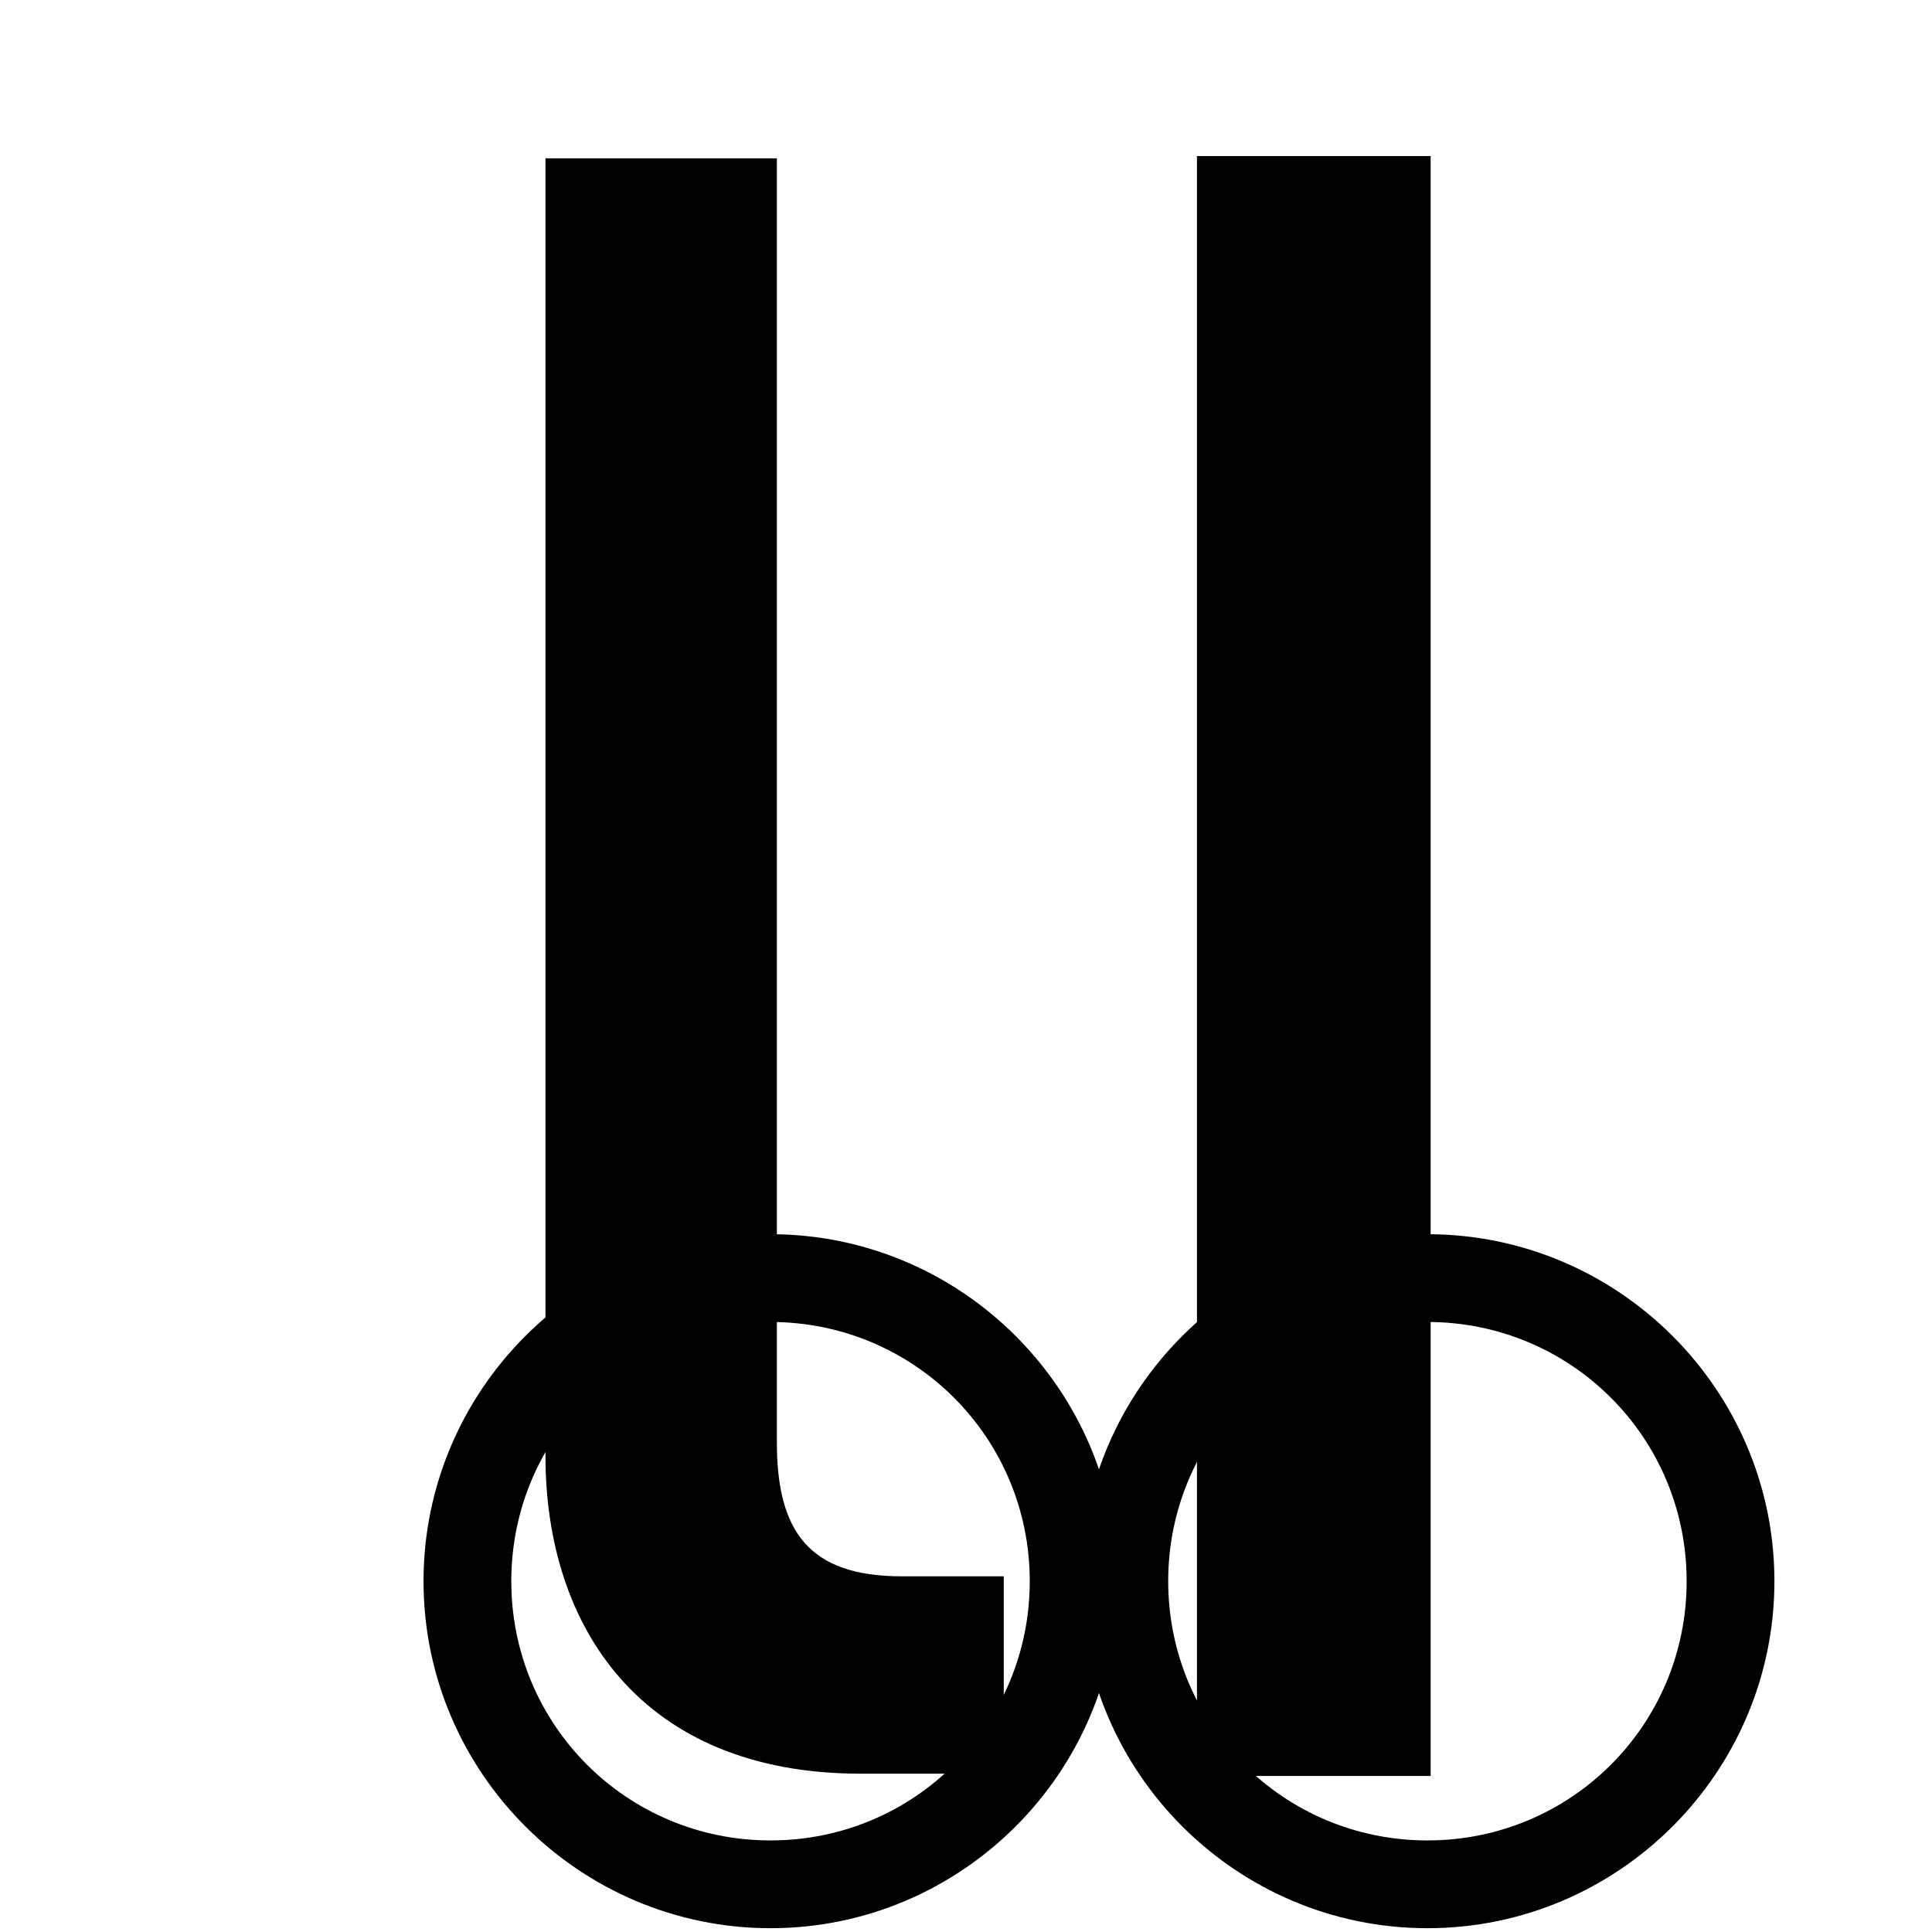 <?xml version="1.0" encoding="UTF-8" standalone="no"?>
<!-- Created with Inkscape (http://www.inkscape.org/) -->

<svg
   width="26.458mm"
   height="26.458mm"
   viewBox="0 0 26.458 26.458"
   version="1.1"
   id="svg1"
   inkscape:version="1.3 (0e150ed, 2023-07-21)"
   sodipodi:docname="l-shape.svg"
   xmlns:inkscape="http://www.inkscape.org/namespaces/inkscape"
   xmlns:sodipodi="http://sodipodi.sourceforge.net/DTD/sodipodi-0.dtd"
   xmlns="http://www.w3.org/2000/svg"
   xmlns:svg="http://www.w3.org/2000/svg">
  <sodipodi:namedview
     id="namedview1"
     pagecolor="#ffffff"
     bordercolor="#000000"
     borderopacity="0.25"
     inkscape:showpageshadow="2"
     inkscape:pageopacity="0.0"
     inkscape:pagecheckerboard="0"
     inkscape:deskcolor="#d1d1d1"
     inkscape:document-units="mm"
     inkscape:zoom="2.6916844"
     inkscape:cx="32.507525"
     inkscape:cy="65.200808"
     inkscape:window-width="1800"
     inkscape:window-height="1097"
     inkscape:window-x="0"
     inkscape:window-y="44"
     inkscape:window-maximized="1"
     inkscape:current-layer="layer1" />
  <defs
     id="defs1" />
  <g
     inkscape:label="Layer 1"
     inkscape:groupmode="layer"
     id="layer1">
    <path
       d="m 16.392,2.137 h 3.2 V 24.321 h -3.2 z"
       id="text1"
       style="font-weight:500;font-size:31.07px;line-height:0.8;font-family:'Helvetica Neue';-inkscape-font-specification:'Helvetica Neue Medium';text-align:center;letter-spacing:8.285px;text-anchor:middle;stroke-width:2;stroke-linejoin:bevel;paint-order:markers stroke fill"
       aria-label="l" />
    <path
       d="m 13.746,24.29 v -2.703 h -1.398 c -1.274,0 -1.709,-0.621 -1.709,-1.833 V 2.168 H 7.47 V 19.94 c 0,2.33 1.305,4.35 4.319,4.35 z"
       id="text1-9"
       style="font-weight:500;font-size:31.07px;line-height:0.8;font-family:DINPro;-inkscape-font-specification:'DINPro Medium';text-align:center;letter-spacing:8.285px;text-anchor:middle;stroke-width:2;stroke-linejoin:bevel;paint-order:markers stroke fill"
       aria-label="l" />
    <path
       d="m 10.552,16.902 c -2.618,0 -4.752,2.135 -4.752,4.752 0,2.618 2.135,4.752 4.752,4.752 2.618,0 4.752,-2.135 4.752,-4.752 0,-2.618 -2.135,-4.752 -4.752,-4.752 z m 0,1.202 c 1.968,0 3.55,1.583 3.55,3.55 0,1.968 -1.582,3.55 -3.55,3.55 -1.968,0 -3.55,-1.582 -3.55,-3.55 0,-1.968 1.583,-3.55 3.55,-3.55 z"
       id="path3"
       class="f-accent"
       style="stroke-width:1" />
    <path
       d="m 19.548,16.902 c -2.618,0 -4.752,2.135 -4.752,4.752 0,2.618 2.135,4.752 4.752,4.752 2.618,0 4.752,-2.135 4.752,-4.752 0,-2.618 -2.135,-4.752 -4.752,-4.752 z m 0,1.202 c 1.968,0 3.55,1.583 3.55,3.55 0,1.968 -1.582,3.55 -3.55,3.55 -1.968,0 -3.55,-1.582 -3.55,-3.55 0,-1.968 1.583,-3.55 3.55,-3.55 z"
       id="path1"
       class="f-accent"
       style="stroke-width:1" />
  </g>
</svg>
